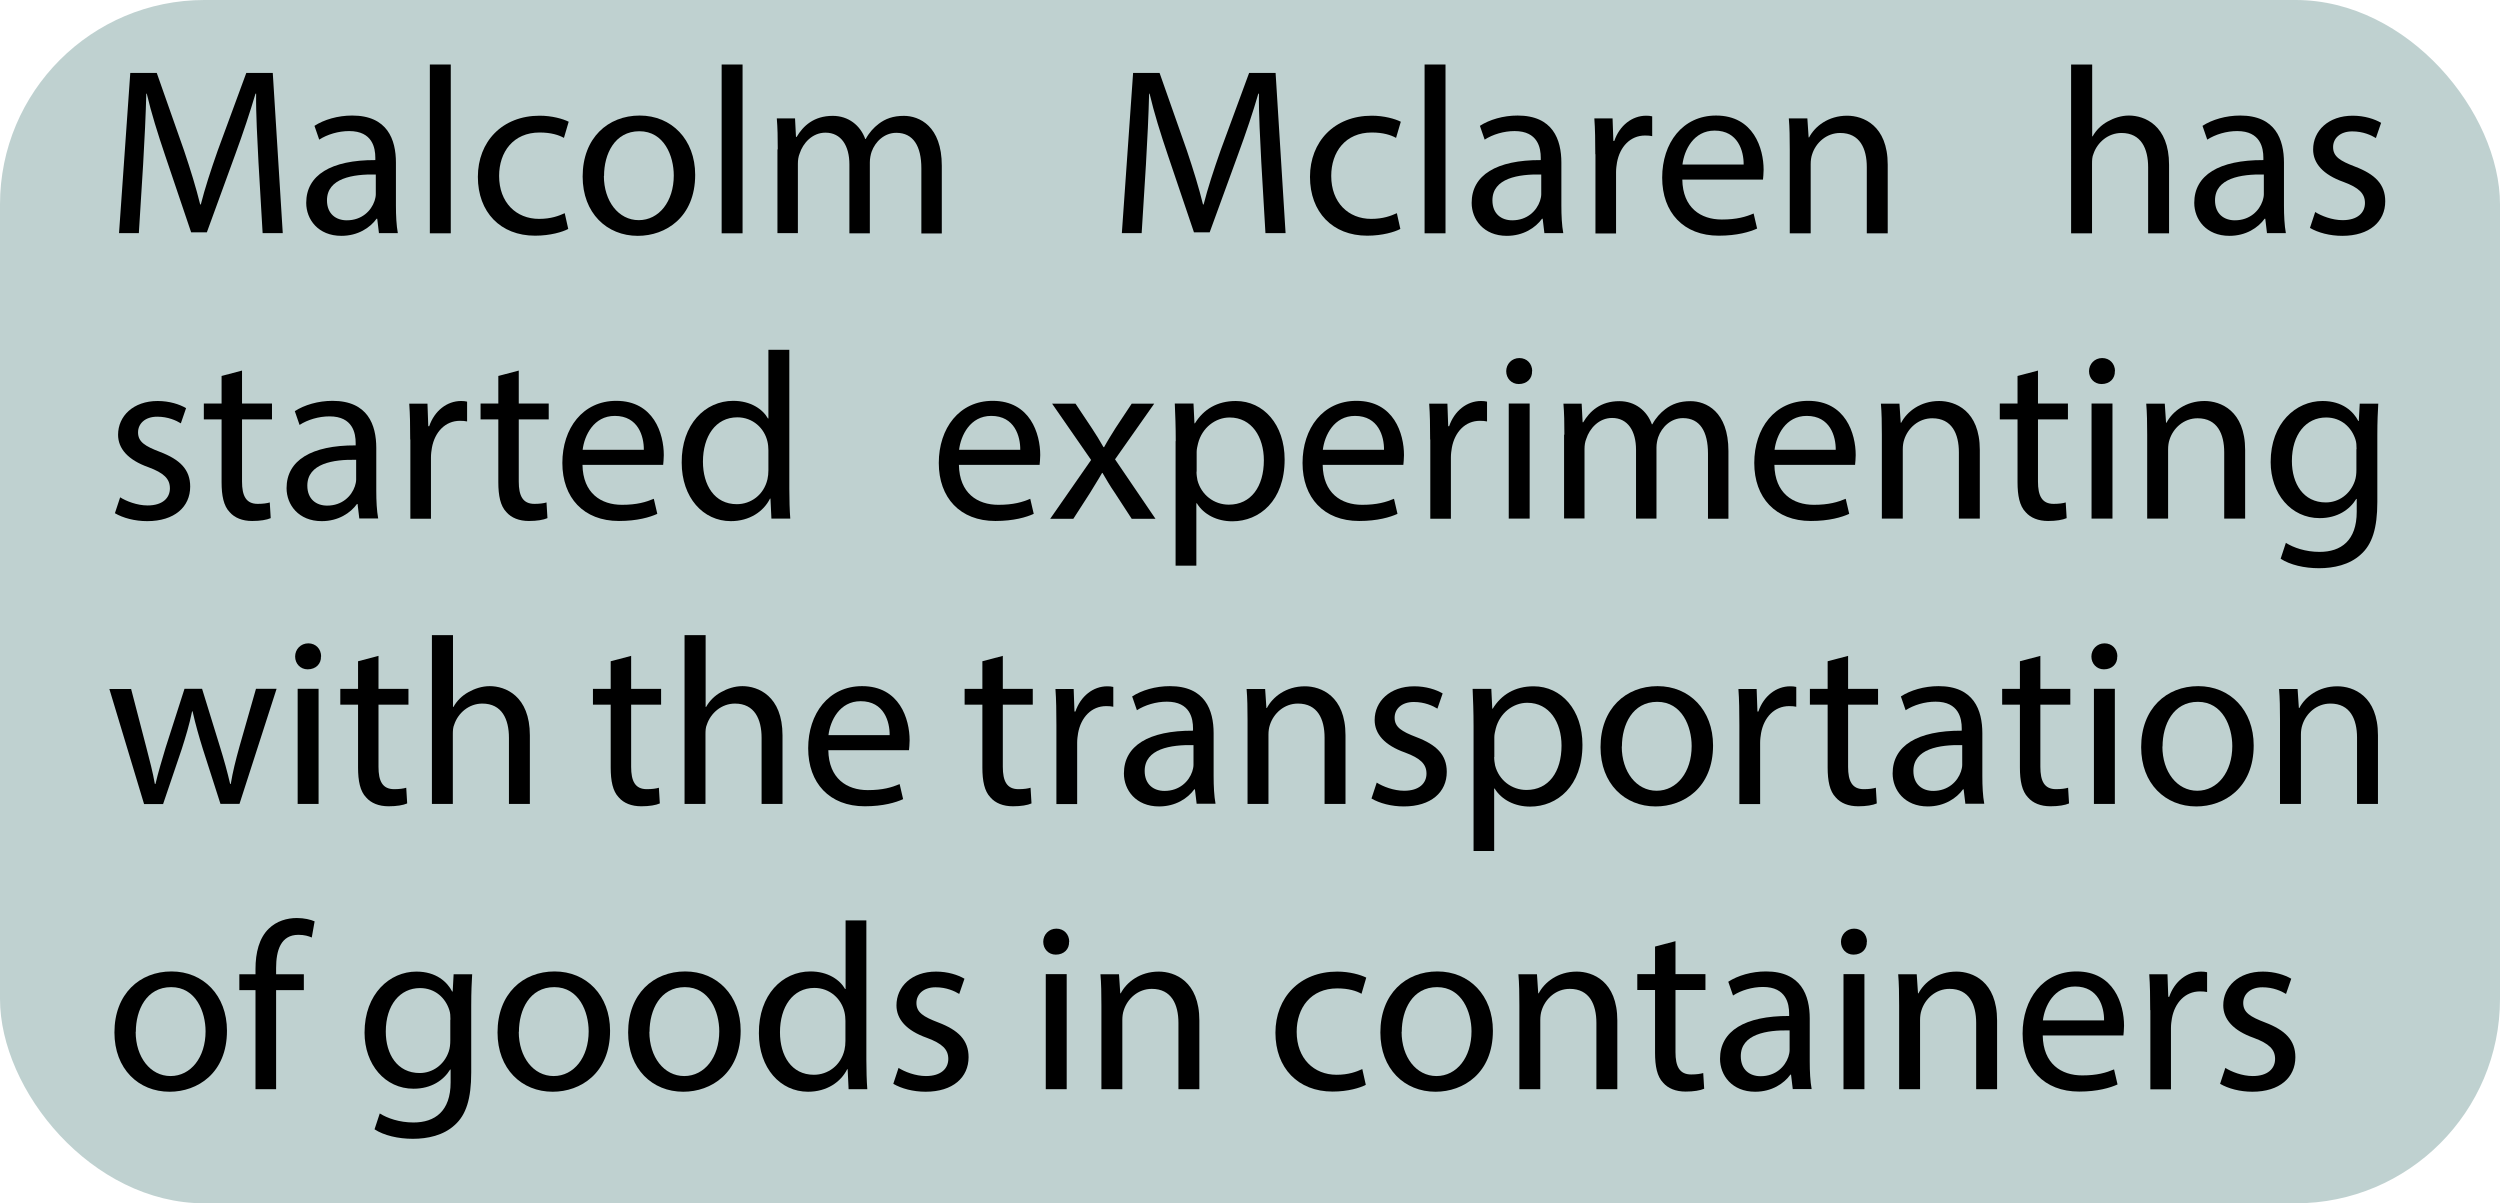 <?xml version="1.0" encoding="UTF-8"?>
<svg id="Layer_2" data-name="Layer 2" xmlns="http://www.w3.org/2000/svg" viewBox="0 0 157.73 75.92">
  <defs>
    <style>
      .cls-1 {
        fill: #bfd1d0;
      }
    </style>
  </defs>
  <g id="Layer_1-2" data-name="Layer 1">
    <g>
      <rect class="cls-1" y="0" width="157.73" height="75.92" rx="12.9" ry="12.9"/>
      <g>
        <path d="m16.31,10.28c-.07-1.41-.17-3.11-.15-4.37h-.04c-.35,1.18-.77,2.45-1.28,3.84l-1.79,4.91h-.99l-1.63-4.82c-.48-1.42-.89-2.73-1.17-3.93h-.03c-.03,1.26-.11,2.96-.2,4.47l-.27,4.33h-1.25l.71-10.11h1.67l1.72,4.89c.42,1.25.76,2.35,1.02,3.41h.04c.26-1.02.62-2.13,1.07-3.41l1.8-4.89h1.67l.63,10.11h-1.27l-.26-4.44Z"/>
        <path d="m23.91,14.72l-.11-.92h-.04c-.41.57-1.18,1.08-2.22,1.08-1.47,0-2.22-1.04-2.22-2.08,0-1.75,1.56-2.71,4.36-2.7v-.15c0-.6-.17-1.68-1.65-1.68-.68,0-1.38.21-1.89.54l-.3-.87c.6-.39,1.47-.65,2.38-.65,2.22,0,2.76,1.51,2.76,2.97v2.71c0,.63.03,1.25.12,1.74h-1.2Zm-.2-3.71c-1.44-.03-3.08.23-3.08,1.63,0,.86.57,1.26,1.25,1.26.95,0,1.54-.6,1.75-1.22.04-.13.08-.28.08-.42v-1.26Z"/>
        <path d="m27.12,4.07h1.32v10.65h-1.32V4.07Z"/>
        <path d="m35.84,14.45c-.34.18-1.11.42-2.08.42-2.19,0-3.61-1.49-3.61-3.71s1.53-3.86,3.9-3.86c.78,0,1.47.2,1.83.38l-.3,1.02c-.32-.18-.81-.34-1.53-.34-1.67,0-2.56,1.23-2.56,2.74,0,1.68,1.08,2.71,2.52,2.71.75,0,1.25-.19,1.62-.36l.22.99Z"/>
        <path d="m43.86,11.03c0,2.68-1.86,3.85-3.62,3.85-1.96,0-3.48-1.44-3.48-3.74,0-2.43,1.59-3.85,3.6-3.85s3.5,1.51,3.5,3.74Zm-5.76.07c0,1.59.92,2.79,2.2,2.79s2.21-1.18,2.21-2.82c0-1.23-.61-2.79-2.17-2.79s-2.23,1.44-2.23,2.82Z"/>
        <path d="m45.53,4.07h1.32v10.65h-1.32V4.07Z"/>
        <path d="m49.07,9.43c0-.75-.01-1.37-.06-1.96h1.15l.06,1.17h.04c.41-.69,1.08-1.33,2.28-1.33.99,0,1.74.6,2.05,1.46h.03c.22-.41.51-.72.81-.95.43-.33.92-.51,1.6-.51.96,0,2.39.63,2.39,3.15v4.27h-1.29v-4.11c0-1.4-.51-2.24-1.58-2.24-.75,0-1.33.55-1.56,1.2-.06.18-.11.42-.11.66v4.48h-1.29v-4.35c0-1.16-.51-2-1.51-2-.83,0-1.42.66-1.63,1.32-.08.19-.11.42-.11.64v4.38h-1.29v-5.29Z"/>
        <path d="m79.58,10.28c-.07-1.41-.17-3.11-.15-4.37h-.04c-.34,1.18-.77,2.45-1.28,3.84l-1.79,4.91h-.99l-1.63-4.82c-.48-1.42-.89-2.73-1.17-3.93h-.03c-.03,1.26-.11,2.96-.2,4.47l-.27,4.33h-1.25l.71-10.11h1.67l1.72,4.89c.42,1.25.76,2.35,1.02,3.41h.04c.26-1.02.62-2.13,1.07-3.41l1.8-4.89h1.67l.63,10.11h-1.27l-.26-4.44Z"/>
        <path d="m88.34,14.45c-.34.18-1.11.42-2.08.42-2.19,0-3.61-1.49-3.61-3.71s1.53-3.86,3.9-3.86c.78,0,1.47.2,1.83.38l-.3,1.02c-.32-.18-.81-.34-1.53-.34-1.67,0-2.56,1.23-2.56,2.74,0,1.68,1.08,2.71,2.52,2.71.75,0,1.25-.19,1.62-.36l.22.99Z"/>
        <path d="m89.88,4.07h1.32v10.65h-1.32V4.07Z"/>
        <path d="m97.44,14.72l-.11-.92h-.04c-.41.57-1.18,1.08-2.22,1.08-1.47,0-2.22-1.04-2.22-2.08,0-1.75,1.56-2.71,4.36-2.7v-.15c0-.6-.17-1.68-1.65-1.68-.68,0-1.38.21-1.89.54l-.3-.87c.6-.39,1.47-.65,2.38-.65,2.22,0,2.76,1.51,2.76,2.97v2.71c0,.63.03,1.25.12,1.74h-1.2Zm-.2-3.71c-1.44-.03-3.08.23-3.08,1.63,0,.86.57,1.26,1.25,1.26.95,0,1.54-.6,1.75-1.22.04-.13.08-.28.08-.42v-1.26Z"/>
        <path d="m100.65,9.73c0-.85-.01-1.59-.06-2.26h1.15l.05,1.42h.06c.33-.97,1.12-1.59,2.01-1.59.15,0,.25.01.38.04v1.25c-.13-.03-.27-.04-.45-.04-.93,0-1.59.71-1.77,1.7-.03.18-.06.39-.06.61v3.87h-1.3v-5Z"/>
        <path d="m106.14,11.33c.03,1.79,1.17,2.52,2.49,2.52.95,0,1.52-.17,2.01-.38l.22.95c-.46.21-1.26.45-2.42.45-2.23,0-3.57-1.47-3.57-3.66s1.29-3.92,3.4-3.92c2.37,0,3,2.08,3,3.42,0,.27-.03.48-.04.62h-5.1Zm3.87-.95c.01-.84-.35-2.14-1.83-2.14-1.33,0-1.92,1.23-2.03,2.14h3.86Z"/>
        <path d="m112.92,9.43c0-.75-.01-1.37-.06-1.96h1.17l.08,1.2h.03c.36-.69,1.2-1.37,2.4-1.37,1,0,2.56.6,2.56,3.09v4.33h-1.32v-4.18c0-1.17-.44-2.15-1.68-2.15-.87,0-1.54.62-1.77,1.35-.06.17-.09.39-.09.61v4.37h-1.32v-5.29Z"/>
        <path d="m130.68,4.07h1.32v4.53h.03c.21-.38.54-.71.94-.93.39-.22.86-.38,1.35-.38.97,0,2.53.6,2.53,3.11v4.32h-1.32v-4.17c0-1.17-.44-2.16-1.68-2.16-.85,0-1.53.6-1.77,1.32-.08.18-.09.38-.09.63v4.38h-1.32V4.07Z"/>
        <path d="m143.03,14.72l-.11-.92h-.04c-.41.57-1.18,1.08-2.22,1.08-1.47,0-2.22-1.04-2.22-2.08,0-1.75,1.56-2.71,4.36-2.7v-.15c0-.6-.17-1.68-1.65-1.68-.68,0-1.38.21-1.89.54l-.3-.87c.6-.39,1.47-.65,2.38-.65,2.22,0,2.76,1.51,2.76,2.97v2.71c0,.63.03,1.25.12,1.74h-1.2Zm-.2-3.71c-1.44-.03-3.08.23-3.08,1.63,0,.86.57,1.26,1.25,1.26.95,0,1.54-.6,1.75-1.22.04-.13.08-.28.08-.42v-1.26Z"/>
        <path d="m146.06,13.37c.39.25,1.08.52,1.74.52.96,0,1.41-.48,1.41-1.08s-.38-.97-1.35-1.33c-1.3-.46-1.92-1.18-1.92-2.05,0-1.17.95-2.13,2.5-2.13.74,0,1.38.21,1.79.45l-.33.96c-.29-.18-.81-.42-1.49-.42-.78,0-1.21.45-1.21.99,0,.6.44.87,1.38,1.23,1.26.48,1.91,1.11,1.91,2.19,0,1.28-.99,2.18-2.71,2.18-.79,0-1.53-.2-2.04-.5l.33-1Z"/>
        <path d="m7.57,31.37c.39.25,1.08.52,1.74.52.96,0,1.41-.48,1.41-1.08s-.38-.97-1.35-1.33c-1.3-.46-1.92-1.18-1.92-2.05,0-1.17.95-2.13,2.5-2.13.74,0,1.38.21,1.79.45l-.33.96c-.29-.18-.81-.42-1.49-.42-.78,0-1.21.45-1.21.99,0,.6.44.87,1.38,1.23,1.26.48,1.91,1.11,1.91,2.19,0,1.28-.99,2.18-2.71,2.18-.79,0-1.53-.2-2.04-.5l.33-1Z"/>
        <path d="m15.27,23.38v2.08h1.89v1h-1.89v3.92c0,.9.25,1.41.99,1.41.34,0,.6-.04.76-.09l.06.99c-.25.11-.66.18-1.17.18-.62,0-1.11-.2-1.42-.56-.38-.39-.51-1.04-.51-1.89v-3.96h-1.12v-1h1.12v-1.74l1.29-.34Z"/>
        <path d="m22.67,32.72l-.11-.92h-.04c-.41.57-1.18,1.08-2.22,1.08-1.47,0-2.22-1.04-2.22-2.08,0-1.75,1.56-2.71,4.36-2.7v-.15c0-.6-.17-1.68-1.65-1.68-.68,0-1.38.21-1.89.54l-.3-.87c.6-.39,1.47-.65,2.38-.65,2.22,0,2.76,1.51,2.76,2.97v2.71c0,.63.03,1.25.12,1.74h-1.2Zm-.2-3.71c-1.44-.03-3.08.23-3.08,1.63,0,.86.57,1.26,1.25,1.26.95,0,1.54-.6,1.75-1.22.04-.13.08-.28.08-.42v-1.26Z"/>
        <path d="m25.88,27.73c0-.85-.01-1.59-.06-2.26h1.15l.05,1.42h.06c.33-.97,1.12-1.59,2.01-1.59.15,0,.25.01.38.04v1.25c-.13-.03-.27-.04-.45-.04-.93,0-1.59.71-1.77,1.7-.03.18-.06.39-.06.61v3.87h-1.3v-5Z"/>
        <path d="m32.73,23.38v2.08h1.89v1h-1.89v3.92c0,.9.25,1.41.99,1.41.34,0,.6-.04.76-.09l.06.99c-.25.11-.66.18-1.17.18-.62,0-1.11-.2-1.42-.56-.38-.39-.51-1.04-.51-1.89v-3.96h-1.12v-1h1.12v-1.74l1.29-.34Z"/>
        <path d="m36.75,29.33c.03,1.79,1.17,2.52,2.49,2.52.94,0,1.51-.17,2.01-.38l.22.95c-.46.21-1.26.45-2.42.45-2.23,0-3.57-1.47-3.57-3.66s1.29-3.92,3.4-3.92c2.37,0,3,2.08,3,3.42,0,.27-.03.48-.04.62h-5.1Zm3.87-.95c.01-.84-.35-2.14-1.83-2.14-1.33,0-1.92,1.23-2.03,2.14h3.86Z"/>
        <path d="m49.8,22.07v8.77c0,.65.02,1.38.06,1.88h-1.19l-.06-1.26h-.03c-.4.81-1.29,1.42-2.47,1.42-1.75,0-3.1-1.49-3.1-3.69-.02-2.42,1.48-3.9,3.25-3.9,1.11,0,1.86.53,2.19,1.11h.03v-4.33h1.32Zm-1.32,6.34c0-.17-.02-.39-.06-.55-.19-.84-.92-1.53-1.9-1.53-1.37,0-2.17,1.2-2.17,2.8,0,1.47.72,2.68,2.14,2.68.88,0,1.7-.58,1.93-1.57.04-.18.06-.36.06-.57v-1.26Z"/>
        <path d="m60.5,29.33c.03,1.79,1.17,2.52,2.49,2.52.95,0,1.52-.17,2.01-.38l.22.95c-.46.21-1.26.45-2.42.45-2.23,0-3.57-1.47-3.57-3.66s1.29-3.92,3.4-3.92c2.37,0,3,2.08,3,3.42,0,.27-.03.48-.04.62h-5.1Zm3.87-.95c.01-.84-.35-2.14-1.83-2.14-1.33,0-1.92,1.23-2.03,2.14h3.86Z"/>
        <path d="m67.85,25.46l1.04,1.56c.27.41.5.78.73,1.19h.04c.24-.44.48-.81.72-1.2l1.02-1.54h1.42l-2.47,3.51,2.55,3.75h-1.5l-1.06-1.63c-.29-.42-.53-.83-.78-1.26h-.03c-.24.43-.5.82-.76,1.26l-1.05,1.63h-1.46l2.58-3.71-2.46-3.55h1.47Z"/>
        <path d="m74.18,27.83c0-.93-.03-1.68-.06-2.37h1.18l.06,1.25h.03c.54-.88,1.4-1.41,2.58-1.41,1.75,0,3.08,1.49,3.08,3.69,0,2.61-1.59,3.9-3.3,3.9-.96,0-1.8-.42-2.24-1.14h-.03v3.94h-1.31v-7.86Zm1.31,1.93c0,.2.03.38.06.54.24.92,1.04,1.54,1.98,1.54,1.4,0,2.21-1.14,2.21-2.8,0-1.46-.76-2.7-2.16-2.7-.9,0-1.74.65-1.99,1.63-.04.17-.09.36-.09.54v1.25Z"/>
        <path d="m83.45,29.33c.03,1.79,1.17,2.52,2.49,2.52.94,0,1.51-.17,2.01-.38l.22.95c-.46.21-1.26.45-2.42.45-2.23,0-3.57-1.47-3.57-3.66s1.29-3.92,3.4-3.92c2.37,0,3,2.08,3,3.42,0,.27-.03.48-.04.62h-5.1Zm3.87-.95c.01-.84-.35-2.14-1.83-2.14-1.33,0-1.92,1.23-2.03,2.14h3.86Z"/>
        <path d="m90.23,27.73c0-.85-.01-1.59-.06-2.26h1.15l.05,1.42h.06c.33-.97,1.12-1.59,2.01-1.59.15,0,.25.01.38.04v1.25c-.13-.03-.27-.04-.45-.04-.93,0-1.59.71-1.77,1.7-.03.18-.06.39-.06.61v3.87h-1.3v-5Z"/>
        <path d="m96.66,23.42c.02.45-.31.81-.84.81-.46,0-.79-.36-.79-.81s.35-.83.83-.83.81.36.81.83Zm-1.47,9.3v-7.26h1.32v7.26h-1.32Z"/>
        <path d="m98.7,27.43c0-.75-.01-1.37-.06-1.96h1.15l.06,1.17h.04c.41-.69,1.08-1.33,2.28-1.33.99,0,1.74.6,2.05,1.46h.03c.22-.41.51-.72.81-.95.43-.33.92-.51,1.6-.51.96,0,2.39.63,2.39,3.15v4.27h-1.29v-4.11c0-1.4-.51-2.24-1.58-2.24-.75,0-1.33.55-1.56,1.2-.06.18-.11.42-.11.66v4.48h-1.29v-4.35c0-1.16-.51-2-1.51-2-.83,0-1.42.66-1.63,1.32-.08.19-.11.42-.11.64v4.38h-1.29v-5.29Z"/>
        <path d="m111.95,29.33c.03,1.79,1.17,2.52,2.49,2.52.94,0,1.51-.17,2.01-.38l.22.95c-.46.21-1.26.45-2.42.45-2.23,0-3.57-1.47-3.57-3.66s1.29-3.92,3.4-3.92c2.37,0,3,2.08,3,3.42,0,.27-.03.48-.04.62h-5.1Zm3.87-.95c.01-.84-.35-2.14-1.83-2.14-1.33,0-1.92,1.23-2.03,2.14h3.86Z"/>
        <path d="m118.73,27.43c0-.75-.01-1.37-.06-1.96h1.17l.08,1.2h.03c.36-.69,1.2-1.37,2.4-1.37,1,0,2.56.6,2.56,3.09v4.33h-1.32v-4.18c0-1.17-.44-2.15-1.68-2.15-.87,0-1.54.62-1.77,1.35-.06.17-.09.39-.09.61v4.37h-1.32v-5.29Z"/>
        <path d="m128.58,23.38v2.08h1.89v1h-1.89v3.92c0,.9.25,1.41.99,1.41.34,0,.6-.04.76-.09l.06.99c-.25.11-.66.18-1.17.18-.62,0-1.11-.2-1.42-.56-.38-.39-.51-1.04-.51-1.89v-3.96h-1.12v-1h1.12v-1.74l1.29-.34Z"/>
        <path d="m133.43,23.42c.02.45-.31.81-.84.81-.46,0-.79-.36-.79-.81s.35-.83.83-.83.81.36.81.83Zm-1.47,9.3v-7.26h1.32v7.26h-1.32Z"/>
        <path d="m135.47,27.43c0-.75-.01-1.37-.06-1.96h1.17l.08,1.2h.03c.36-.69,1.2-1.37,2.4-1.37,1,0,2.56.6,2.56,3.09v4.33h-1.32v-4.18c0-1.17-.44-2.15-1.68-2.15-.87,0-1.54.62-1.77,1.35-.06.17-.09.39-.09.61v4.37h-1.32v-5.29Z"/>
        <path d="m150.05,25.46c-.03.53-.06,1.11-.06,2v4.21c0,1.67-.33,2.68-1.04,3.31-.71.66-1.72.87-2.64.87s-1.83-.21-2.42-.6l.33-1c.48.3,1.23.57,2.13.57,1.35,0,2.34-.71,2.34-2.53v-.81h-.03c-.41.67-1.18,1.21-2.31,1.21-1.8,0-3.09-1.53-3.09-3.54,0-2.46,1.6-3.85,3.27-3.85,1.26,0,1.95.66,2.26,1.26h.03l.06-1.09h1.16Zm-1.37,2.87c0-.23-.01-.42-.07-.6-.24-.76-.89-1.39-1.85-1.39-1.26,0-2.16,1.06-2.16,2.75,0,1.42.72,2.61,2.14,2.61.81,0,1.54-.51,1.83-1.35.08-.23.1-.48.1-.71v-1.3Z"/>
        <path d="m8.27,43.46l.96,3.69c.21.81.41,1.56.54,2.31h.04c.17-.74.41-1.51.64-2.29l1.19-3.71h1.11l1.12,3.63c.27.87.48,1.63.65,2.37h.04c.12-.74.31-1.5.55-2.36l1.04-3.64h1.3l-2.34,7.26h-1.2l-1.11-3.46c-.25-.81-.46-1.53-.65-2.38h-.03c-.18.87-.41,1.62-.66,2.4l-1.17,3.45h-1.2l-2.19-7.26h1.35Z"/>
        <path d="m20.25,41.42c.02.45-.31.81-.84.81-.46,0-.79-.36-.79-.81s.35-.83.83-.83.81.36.81.83Zm-1.47,9.3v-7.26h1.32v7.26h-1.32Z"/>
        <path d="m23.88,41.38v2.08h1.89v1h-1.89v3.92c0,.9.25,1.41.99,1.41.34,0,.6-.04.76-.09l.06.99c-.25.11-.66.18-1.17.18-.62,0-1.11-.2-1.42-.56-.38-.39-.51-1.04-.51-1.89v-3.96h-1.12v-1h1.12v-1.74l1.29-.34Z"/>
        <path d="m27.26,40.07h1.32v4.53h.03c.21-.38.54-.71.94-.93.39-.22.86-.38,1.35-.38.97,0,2.53.6,2.53,3.11v4.32h-1.32v-4.17c0-1.17-.44-2.16-1.68-2.16-.85,0-1.53.6-1.77,1.32-.08.18-.09.38-.09.63v4.38h-1.32v-10.65Z"/>
        <path d="m39.82,41.38v2.08h1.89v1h-1.89v3.92c0,.9.25,1.41.99,1.41.34,0,.6-.04.76-.09l.06.99c-.25.11-.66.18-1.17.18-.62,0-1.11-.2-1.42-.56-.38-.39-.51-1.04-.51-1.89v-3.96h-1.12v-1h1.12v-1.74l1.29-.34Z"/>
        <path d="m43.2,40.07h1.32v4.53h.03c.21-.38.54-.71.94-.93.39-.22.86-.38,1.35-.38.97,0,2.53.6,2.53,3.11v4.32h-1.32v-4.17c0-1.17-.44-2.16-1.68-2.16-.85,0-1.53.6-1.77,1.32-.08.18-.09.38-.09.63v4.38h-1.32v-10.65Z"/>
        <path d="m52.26,47.33c.03,1.79,1.17,2.52,2.49,2.52.94,0,1.51-.17,2.01-.38l.22.95c-.46.21-1.26.45-2.42.45-2.23,0-3.57-1.47-3.57-3.66s1.29-3.92,3.4-3.92c2.37,0,3,2.08,3,3.42,0,.27-.03.48-.04.62h-5.1Zm3.87-.95c.01-.84-.35-2.14-1.83-2.14-1.33,0-1.92,1.23-2.03,2.14h3.86Z"/>
        <path d="m63.27,41.38v2.08h1.89v1h-1.89v3.92c0,.9.25,1.41.99,1.41.34,0,.6-.04.76-.09l.06.99c-.25.11-.66.18-1.17.18-.62,0-1.11-.2-1.42-.56-.38-.39-.51-1.04-.51-1.89v-3.96h-1.12v-1h1.12v-1.74l1.29-.34Z"/>
        <path d="m66.65,45.73c0-.85-.01-1.59-.06-2.26h1.15l.05,1.42h.06c.33-.97,1.12-1.59,2.01-1.59.15,0,.25.01.38.04v1.25c-.13-.03-.27-.04-.45-.04-.93,0-1.59.71-1.77,1.7-.03.18-.06.39-.06.61v3.87h-1.31v-5Z"/>
        <path d="m75.5,50.72l-.11-.92h-.04c-.41.57-1.18,1.08-2.22,1.08-1.47,0-2.22-1.04-2.22-2.08,0-1.75,1.56-2.71,4.36-2.7v-.15c0-.6-.17-1.68-1.65-1.68-.68,0-1.38.21-1.89.54l-.3-.87c.6-.39,1.47-.65,2.38-.65,2.22,0,2.76,1.51,2.76,2.97v2.71c0,.63.03,1.25.12,1.74h-1.2Zm-.2-3.71c-1.44-.03-3.08.23-3.08,1.63,0,.86.57,1.26,1.25,1.26.95,0,1.54-.6,1.75-1.22.04-.13.08-.28.08-.42v-1.26Z"/>
        <path d="m78.71,45.43c0-.75-.01-1.37-.06-1.96h1.17l.08,1.2h.03c.36-.69,1.2-1.37,2.4-1.37,1,0,2.56.6,2.56,3.09v4.33h-1.32v-4.18c0-1.17-.44-2.15-1.68-2.15-.87,0-1.54.62-1.77,1.35-.06.17-.09.39-.09.61v4.37h-1.32v-5.29Z"/>
        <path d="m86.85,49.37c.39.25,1.08.52,1.74.52.96,0,1.41-.48,1.41-1.08s-.38-.97-1.35-1.33c-1.3-.46-1.92-1.18-1.92-2.05,0-1.17.95-2.13,2.5-2.13.74,0,1.38.21,1.79.45l-.33.96c-.29-.18-.81-.42-1.49-.42-.78,0-1.21.45-1.21.99,0,.6.44.87,1.38,1.23,1.26.48,1.91,1.11,1.91,2.19,0,1.28-.99,2.18-2.71,2.18-.79,0-1.53-.2-2.04-.5l.33-1Z"/>
        <path d="m92.97,45.83c0-.93-.03-1.68-.06-2.37h1.18l.06,1.25h.03c.54-.88,1.4-1.41,2.58-1.41,1.75,0,3.08,1.49,3.08,3.69,0,2.61-1.59,3.9-3.3,3.9-.96,0-1.8-.42-2.24-1.14h-.03v3.94h-1.3v-7.86Zm1.3,1.93c0,.2.03.38.06.54.24.92,1.04,1.54,1.98,1.54,1.4,0,2.21-1.14,2.21-2.8,0-1.46-.76-2.7-2.16-2.7-.9,0-1.74.65-1.99,1.63-.04.17-.09.36-.09.54v1.25Z"/>
        <path d="m108.08,47.03c0,2.68-1.86,3.85-3.62,3.85-1.96,0-3.48-1.44-3.48-3.74,0-2.43,1.59-3.85,3.6-3.85s3.5,1.51,3.5,3.74Zm-5.76.07c0,1.59.92,2.79,2.2,2.79s2.21-1.18,2.21-2.82c0-1.23-.61-2.79-2.17-2.79s-2.23,1.44-2.23,2.82Z"/>
        <path d="m109.74,45.73c0-.85-.01-1.59-.06-2.26h1.15l.05,1.42h.06c.33-.97,1.12-1.59,2.01-1.59.15,0,.25.01.38.04v1.25c-.13-.03-.27-.04-.45-.04-.93,0-1.59.71-1.77,1.7-.03.18-.06.39-.06.61v3.87h-1.31v-5Z"/>
        <path d="m116.6,41.38v2.08h1.89v1h-1.89v3.92c0,.9.25,1.41.99,1.41.34,0,.6-.04.76-.09l.06.99c-.25.11-.66.18-1.17.18-.62,0-1.11-.2-1.42-.56-.38-.39-.51-1.04-.51-1.89v-3.96h-1.12v-1h1.12v-1.74l1.29-.34Z"/>
        <path d="m124,50.72l-.11-.92h-.04c-.41.57-1.18,1.08-2.22,1.08-1.47,0-2.22-1.04-2.22-2.08,0-1.75,1.56-2.71,4.36-2.7v-.15c0-.6-.17-1.68-1.65-1.68-.68,0-1.38.21-1.89.54l-.3-.87c.6-.39,1.47-.65,2.38-.65,2.22,0,2.76,1.51,2.76,2.97v2.71c0,.63.03,1.25.12,1.74h-1.2Zm-.2-3.71c-1.44-.03-3.08.23-3.08,1.63,0,.86.57,1.26,1.25,1.26.95,0,1.54-.6,1.75-1.22.04-.13.08-.28.08-.42v-1.26Z"/>
        <path d="m128.73,41.38v2.08h1.89v1h-1.89v3.92c0,.9.25,1.41.99,1.41.34,0,.6-.04.76-.09l.06.99c-.25.11-.66.18-1.17.18-.62,0-1.11-.2-1.42-.56-.38-.39-.51-1.04-.51-1.89v-3.96h-1.12v-1h1.12v-1.74l1.29-.34Z"/>
        <path d="m133.58,41.42c.02.45-.31.81-.84.81-.46,0-.79-.36-.79-.81s.35-.83.83-.83.81.36.81.83Zm-1.47,9.3v-7.26h1.32v7.26h-1.32Z"/>
        <path d="m142.19,47.03c0,2.68-1.86,3.85-3.62,3.85-1.96,0-3.48-1.44-3.48-3.74,0-2.43,1.59-3.85,3.6-3.85s3.5,1.51,3.5,3.74Zm-5.76.07c0,1.59.92,2.79,2.2,2.79s2.21-1.18,2.21-2.82c0-1.23-.61-2.79-2.17-2.79s-2.23,1.44-2.23,2.82Z"/>
        <path d="m143.85,45.43c0-.75-.01-1.37-.06-1.96h1.17l.08,1.2h.03c.36-.69,1.2-1.37,2.4-1.37,1,0,2.56.6,2.56,3.09v4.33h-1.32v-4.18c0-1.17-.44-2.15-1.68-2.15-.87,0-1.54.62-1.77,1.35-.06.17-.09.39-.09.61v4.37h-1.32v-5.29Z"/>
        <path d="m14.32,65.03c0,2.68-1.86,3.85-3.62,3.85-1.96,0-3.48-1.44-3.48-3.74,0-2.43,1.59-3.85,3.6-3.85s3.5,1.51,3.5,3.74Zm-5.76.07c0,1.59.92,2.79,2.2,2.79s2.21-1.18,2.21-2.82c0-1.23-.61-2.79-2.17-2.79s-2.23,1.44-2.23,2.82Z"/>
        <path d="m16.12,68.72v-6.25h-1.02v-1h1.02v-.34c0-1.02.23-1.95.84-2.54.49-.48,1.15-.67,1.77-.67.46,0,.87.1,1.12.21l-.18,1.02c-.2-.09-.47-.17-.84-.17-1.12,0-1.41.99-1.41,2.1v.39h1.75v1h-1.75v6.25h-1.31Z"/>
        <path d="m29.79,61.46c-.03.53-.06,1.11-.06,2v4.21c0,1.67-.33,2.68-1.04,3.31-.71.66-1.72.87-2.64.87s-1.83-.21-2.42-.6l.33-1c.48.3,1.23.57,2.13.57,1.35,0,2.34-.71,2.34-2.53v-.81h-.03c-.41.67-1.18,1.21-2.31,1.21-1.8,0-3.09-1.53-3.09-3.54,0-2.46,1.6-3.85,3.27-3.85,1.26,0,1.95.66,2.26,1.26h.03l.06-1.09h1.16Zm-1.37,2.87c0-.23-.01-.42-.07-.6-.24-.76-.89-1.39-1.85-1.39-1.26,0-2.16,1.06-2.16,2.75,0,1.42.72,2.61,2.14,2.61.81,0,1.54-.51,1.83-1.35.08-.23.1-.48.1-.71v-1.3Z"/>
        <path d="m38.49,65.03c0,2.68-1.86,3.85-3.62,3.85-1.96,0-3.48-1.44-3.48-3.74,0-2.43,1.59-3.85,3.6-3.85s3.5,1.51,3.5,3.74Zm-5.76.07c0,1.59.92,2.79,2.2,2.79s2.21-1.18,2.21-2.82c0-1.23-.61-2.79-2.17-2.79s-2.23,1.44-2.23,2.82Z"/>
        <path d="m46.73,65.03c0,2.68-1.86,3.85-3.62,3.85-1.96,0-3.48-1.44-3.48-3.74,0-2.43,1.59-3.85,3.6-3.85s3.5,1.51,3.5,3.74Zm-5.76.07c0,1.59.92,2.79,2.2,2.79s2.21-1.18,2.21-2.82c0-1.23-.61-2.79-2.17-2.79s-2.23,1.44-2.23,2.82Z"/>
        <path d="m54.66,58.07v8.77c0,.65.02,1.38.06,1.88h-1.18l-.06-1.26h-.03c-.4.81-1.29,1.42-2.47,1.42-1.75,0-3.1-1.49-3.1-3.69-.02-2.42,1.48-3.9,3.25-3.9,1.11,0,1.86.53,2.19,1.11h.03v-4.33h1.32Zm-1.32,6.34c0-.17-.02-.39-.06-.55-.19-.84-.92-1.53-1.9-1.53-1.37,0-2.17,1.2-2.17,2.8,0,1.47.72,2.68,2.14,2.68.88,0,1.7-.58,1.93-1.57.04-.18.06-.36.06-.57v-1.26Z"/>
        <path d="m56.68,67.37c.39.25,1.08.52,1.74.52.96,0,1.41-.48,1.41-1.08s-.38-.97-1.35-1.33c-1.3-.46-1.92-1.18-1.92-2.05,0-1.17.95-2.13,2.5-2.13.74,0,1.38.21,1.79.45l-.33.96c-.29-.18-.81-.42-1.49-.42-.78,0-1.21.45-1.21.99,0,.6.44.87,1.38,1.23,1.26.48,1.91,1.11,1.91,2.19,0,1.28-.99,2.18-2.71,2.18-.79,0-1.53-.2-2.04-.5l.33-1Z"/>
        <path d="m67.45,59.42c.02.45-.31.81-.84.81-.46,0-.79-.36-.79-.81s.35-.83.83-.83.81.36.81.83Zm-1.47,9.3v-7.26h1.32v7.26h-1.32Z"/>
        <path d="m69.49,63.43c0-.75-.01-1.37-.06-1.96h1.17l.08,1.2h.03c.36-.69,1.2-1.37,2.4-1.37,1,0,2.56.6,2.56,3.09v4.33h-1.32v-4.18c0-1.17-.44-2.15-1.68-2.15-.87,0-1.54.62-1.77,1.35-.06.17-.09.39-.09.61v4.37h-1.32v-5.29Z"/>
        <path d="m86.16,68.45c-.34.18-1.11.42-2.08.42-2.19,0-3.61-1.49-3.61-3.71s1.53-3.86,3.9-3.86c.78,0,1.47.2,1.83.38l-.3,1.02c-.32-.18-.81-.34-1.53-.34-1.67,0-2.56,1.23-2.56,2.74,0,1.68,1.08,2.71,2.52,2.71.75,0,1.25-.19,1.62-.36l.22.99Z"/>
        <path d="m94.19,65.03c0,2.68-1.86,3.85-3.62,3.85-1.96,0-3.48-1.44-3.48-3.74,0-2.43,1.59-3.85,3.6-3.85s3.5,1.51,3.5,3.74Zm-5.76.07c0,1.59.92,2.79,2.2,2.79s2.21-1.18,2.21-2.82c0-1.23-.61-2.79-2.17-2.79s-2.23,1.44-2.23,2.82Z"/>
        <path d="m95.86,63.43c0-.75-.01-1.37-.06-1.96h1.17l.08,1.2h.03c.36-.69,1.2-1.37,2.4-1.37,1,0,2.56.6,2.56,3.09v4.33h-1.32v-4.18c0-1.17-.44-2.15-1.68-2.15-.87,0-1.54.62-1.77,1.35-.06.17-.09.39-.09.61v4.37h-1.32v-5.29Z"/>
        <path d="m105.71,59.38v2.08h1.89v1h-1.89v3.92c0,.9.25,1.41.99,1.41.34,0,.6-.04.76-.09l.06.99c-.25.11-.66.18-1.17.18-.62,0-1.11-.2-1.42-.56-.38-.39-.51-1.04-.51-1.89v-3.96h-1.12v-1h1.12v-1.74l1.29-.34Z"/>
        <path d="m113.11,68.72l-.11-.92h-.04c-.41.57-1.18,1.08-2.22,1.08-1.47,0-2.22-1.04-2.22-2.08,0-1.75,1.56-2.71,4.36-2.7v-.15c0-.6-.17-1.68-1.65-1.68-.68,0-1.38.21-1.89.54l-.3-.87c.6-.39,1.47-.65,2.38-.65,2.22,0,2.76,1.51,2.76,2.97v2.71c0,.63.03,1.25.12,1.74h-1.2Zm-.2-3.71c-1.44-.03-3.08.23-3.08,1.63,0,.86.57,1.26,1.25,1.26.95,0,1.54-.6,1.75-1.22.04-.13.08-.28.08-.42v-1.26Z"/>
        <path d="m117.78,59.42c.02.45-.31.81-.84.81-.46,0-.79-.36-.79-.81s.35-.83.83-.83.81.36.81.83Zm-1.47,9.3v-7.26h1.32v7.26h-1.32Z"/>
        <path d="m119.82,63.43c0-.75-.01-1.37-.06-1.96h1.17l.08,1.2h.03c.36-.69,1.2-1.37,2.4-1.37,1,0,2.56.6,2.56,3.09v4.33h-1.32v-4.18c0-1.17-.44-2.15-1.68-2.15-.87,0-1.54.62-1.77,1.35-.06.17-.09.39-.09.61v4.37h-1.32v-5.29Z"/>
        <path d="m128.88,65.33c.03,1.79,1.17,2.52,2.49,2.52.94,0,1.51-.17,2.01-.38l.22.95c-.46.21-1.26.45-2.42.45-2.23,0-3.57-1.47-3.57-3.66s1.29-3.92,3.4-3.92c2.37,0,3,2.08,3,3.42,0,.27-.03.48-.04.62h-5.1Zm3.87-.95c.01-.84-.35-2.14-1.83-2.14-1.33,0-1.92,1.23-2.03,2.14h3.86Z"/>
        <path d="m135.66,63.73c0-.85-.01-1.59-.06-2.26h1.15l.05,1.42h.06c.33-.97,1.12-1.59,2.01-1.59.15,0,.25.01.38.04v1.25c-.13-.03-.27-.04-.45-.04-.93,0-1.59.71-1.77,1.7-.03.18-.06.39-.06.61v3.87h-1.3v-5Z"/>
        <path d="m140.39,67.37c.39.25,1.08.52,1.74.52.96,0,1.41-.48,1.41-1.08s-.38-.97-1.35-1.33c-1.3-.46-1.92-1.18-1.92-2.05,0-1.17.95-2.13,2.5-2.13.74,0,1.38.21,1.79.45l-.33.96c-.29-.18-.81-.42-1.49-.42-.78,0-1.21.45-1.21.99,0,.6.44.87,1.38,1.23,1.26.48,1.91,1.11,1.91,2.19,0,1.28-.99,2.18-2.71,2.18-.79,0-1.53-.2-2.04-.5l.33-1Z"/>
      </g>
    </g>
  </g>
</svg>